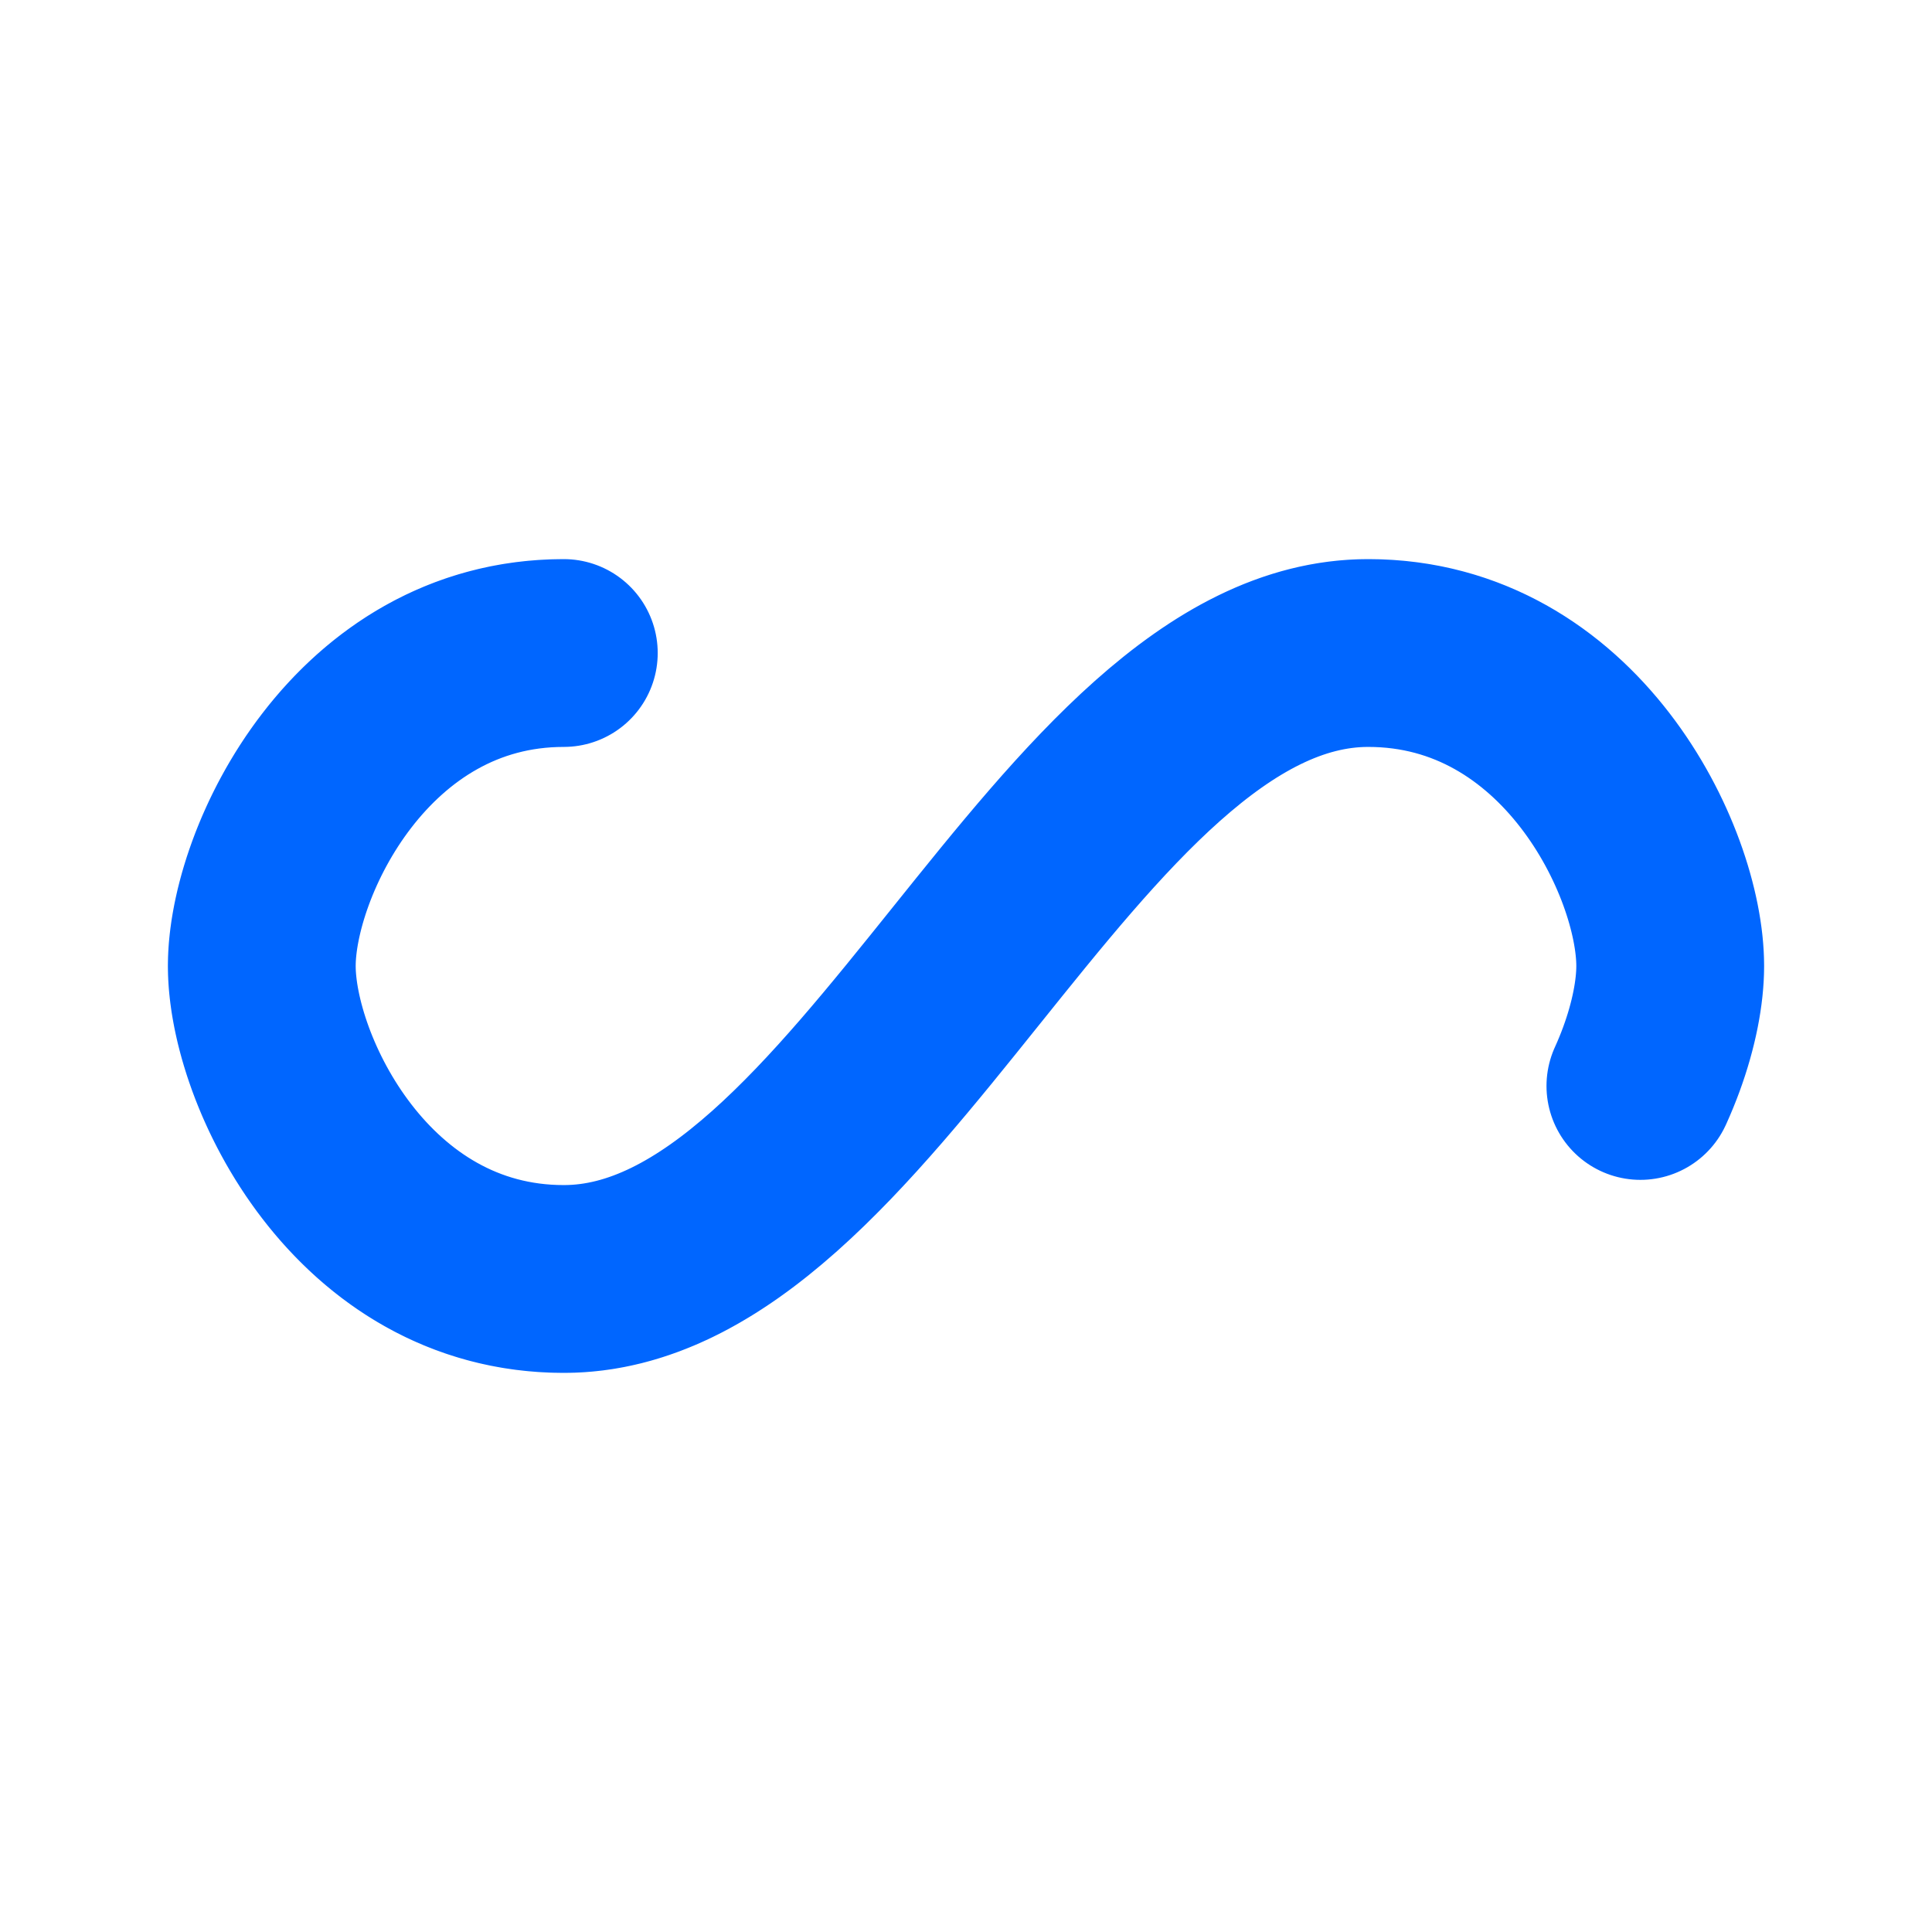 <svg xmlns="http://www.w3.org/2000/svg" viewBox="0 0 100 100" preserveAspectRatio="xMidYMid" width="199" height="199" style="shape-rendering: auto; display: block; background: transparent;" xmlns:xlink="http://www.w3.org/1999/xlink"><g><path style="transform:scale(0.81);transform-origin:50px 50px" stroke-linecap="round" d="M24.3 30C11.4 30 5 43.3 5 50s6.4 20 19.3 20c19.3 0 32.1-40 51.4-40 C88.6 30 95 43.3 95 50s-6.4 20-19.3 20C56.4 70 43.6 30 24.3 30z" stroke-dasharray="166.783 89.806" stroke-width="12" stroke="#06f" fill="none">
  <animate values="0;256.589" keyTimes="0;1" dur="0.943s" repeatCount="indefinite" attributeName="stroke-dashoffset"></animate>
</path><g></g></g><!-- [ldio] generated by https://loading.io --></svg>